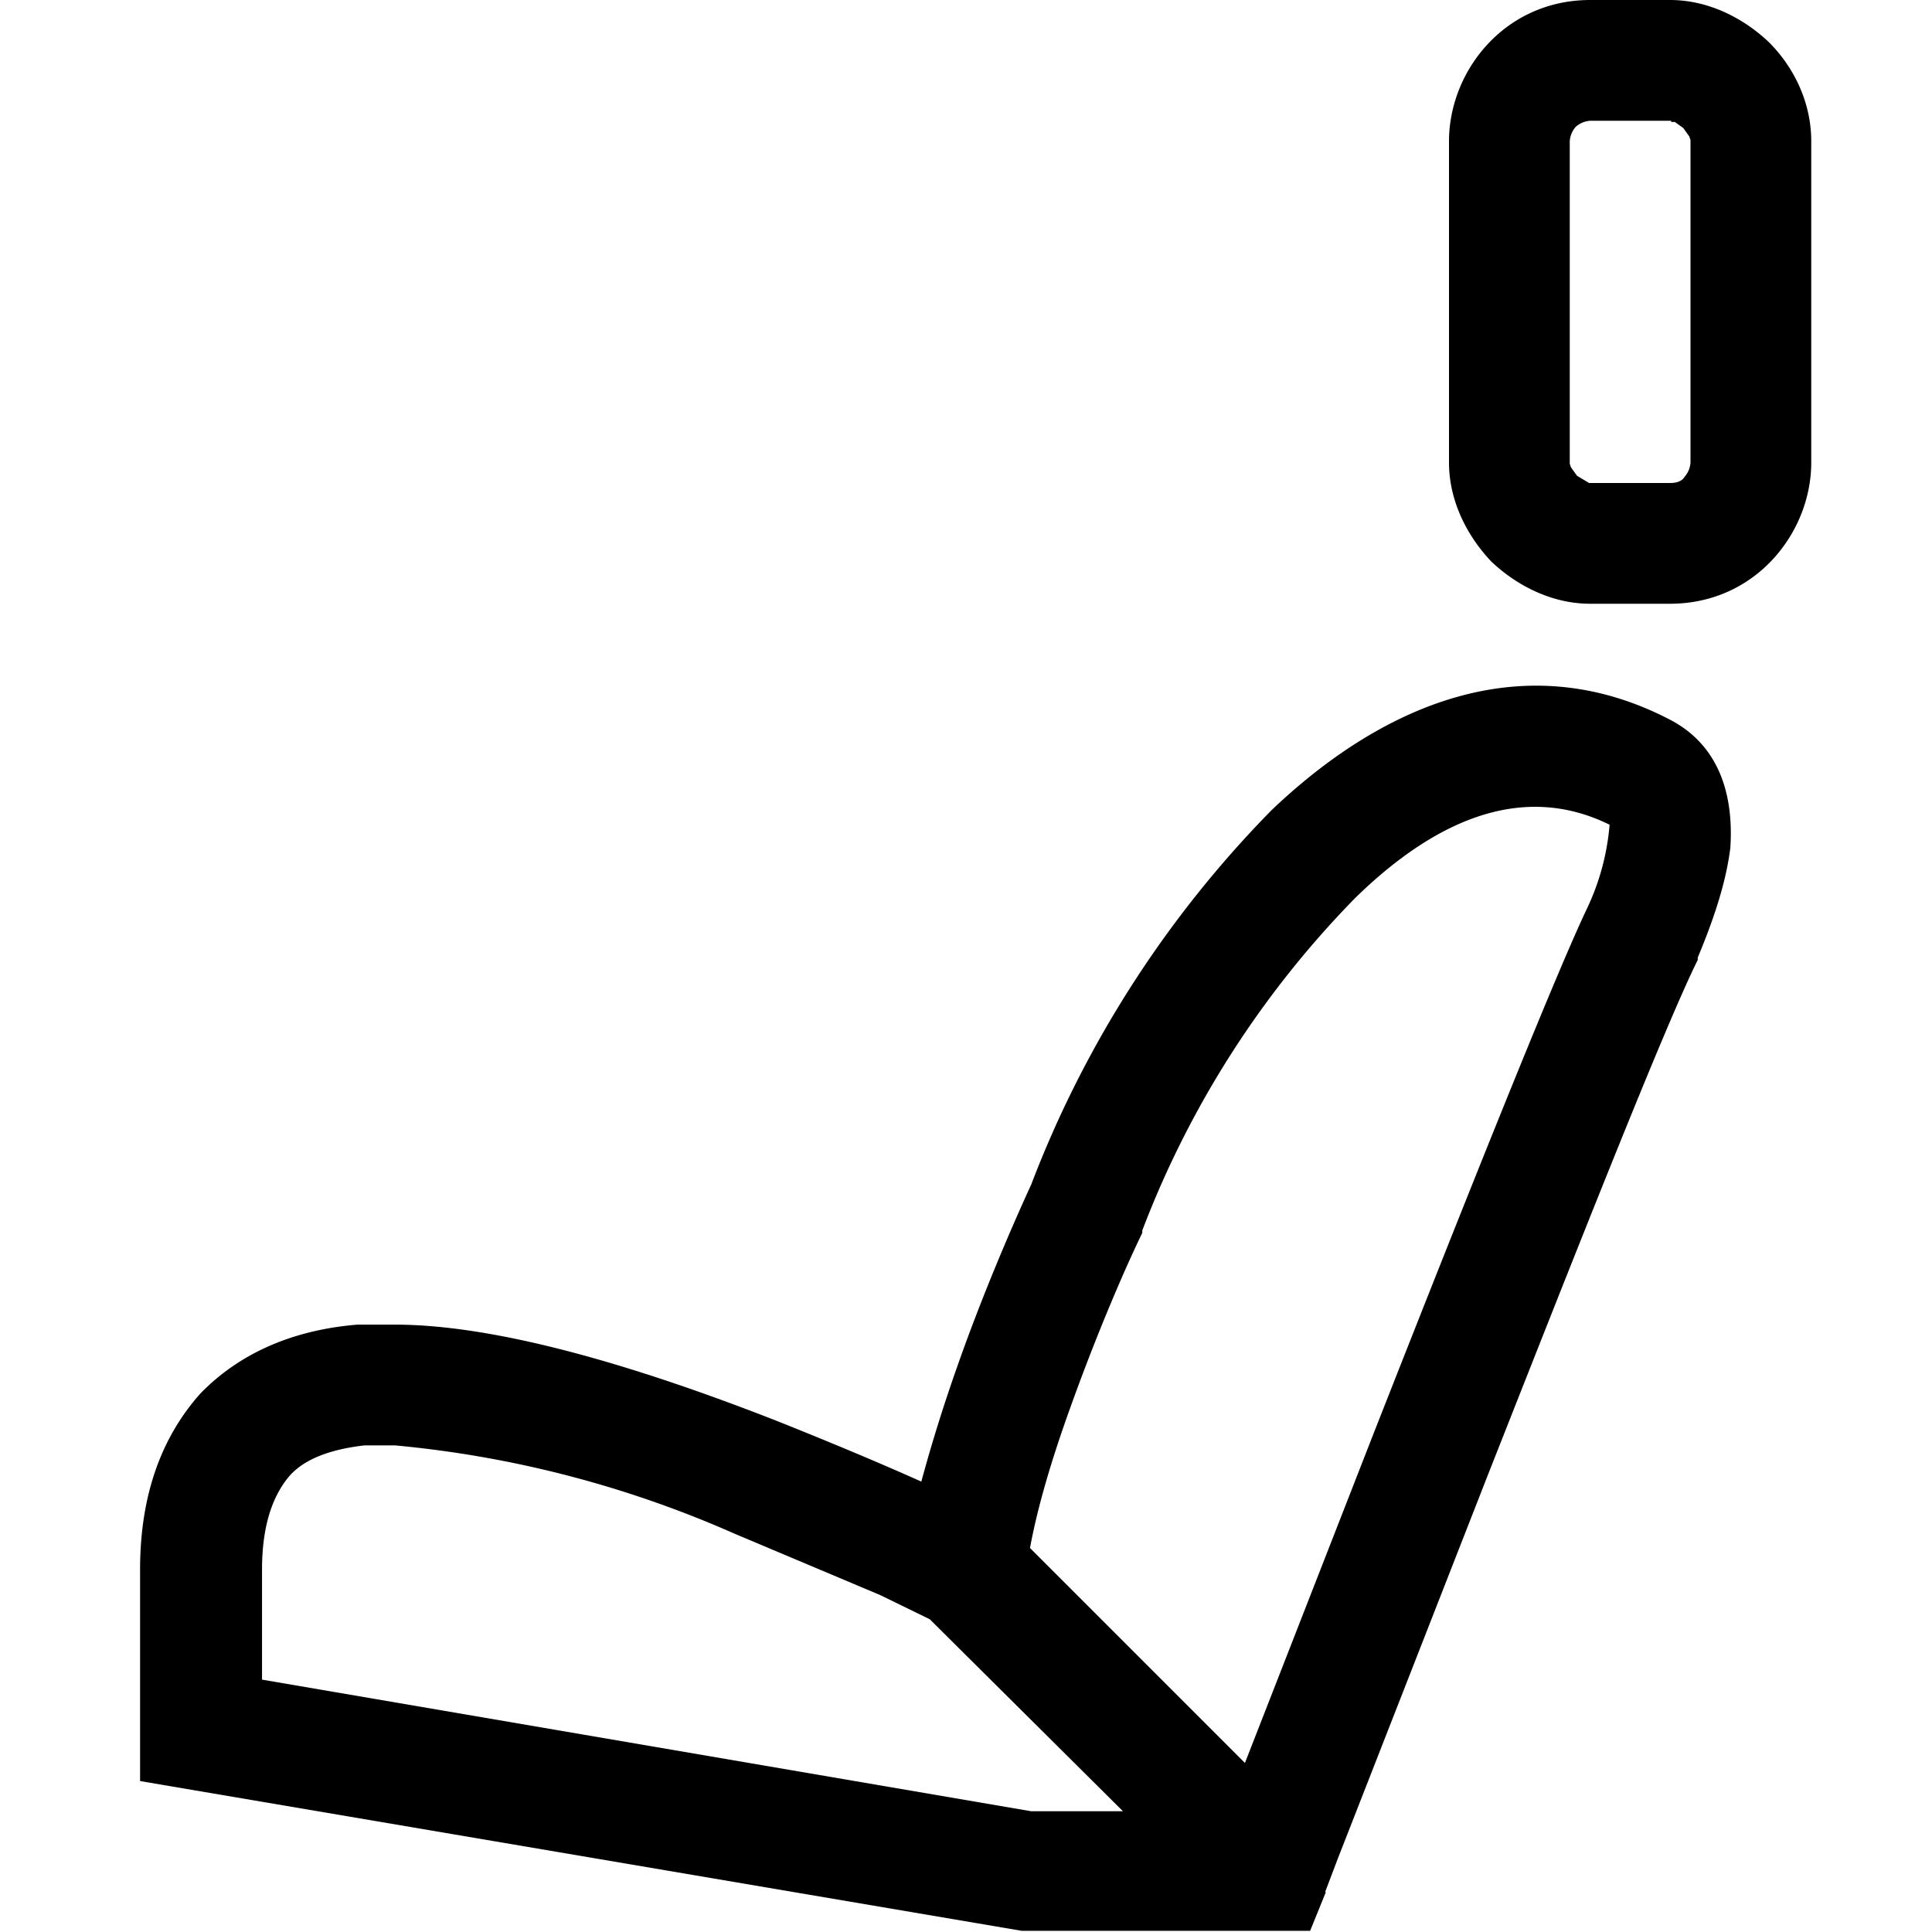 <svg width="16" height="16" fill="none" xmlns="http://www.w3.org/2000/svg"><path fill="currentColor" d="M13.05 1.05a.2.2 0 0 0-.05.12v2.67l.01.03.05.07.1.06h.67q.09 0 .12-.05a.2.2 0 0 0 .05-.12V1.16l-.01-.03-.05-.07-.07-.05h-.03V1h-.67a.2.2 0 0 0-.12.05M12 1.17C12 .59 12.46 0 13.17 0h.66c.33 0 .62.16.82.35.2.2.35.49.35.82v2.66C15 4.41 14.54 5 13.83 5h-.66c-.33 0-.62-.16-.82-.35-.19-.2-.35-.49-.35-.82zm-.78 6.27a8 8 0 0 0-1.76 2.75v.02c-.17.35-.4.9-.59 1.43q-.25.69-.34 1.18l1.78 1.78 1.07-2.74c.7-1.78 1.48-3.74 1.76-4.33a2 2 0 0 0 .19-.7c-.67-.33-1.38-.1-2.1.6m-.72 8.06.47.18-.13.32H8.46l-7.3-1.24V13q0-.9.5-1.46c.35-.36.81-.53 1.3-.57h.31c.94 0 2.2.42 3.17.8q.7.28 1.19.5.13-.48.3-.96c.2-.57.44-1.13.61-1.5a9 9 0 0 1 1.99-3.1c.87-.83 2.05-1.4 3.3-.75.48.25.52.75.5 1.06-.04.33-.17.67-.27.91v.02c-.27.54-1.03 2.47-1.74 4.27l-1.24 3.17-.11.29zM9.3 15l-1.6-1.59-.41-.2-1.21-.51a9 9 0 0 0-2.81-.73h-.25q-.44.05-.62.25c-.12.14-.23.37-.23.78v.91L8.54 15z"/></svg>